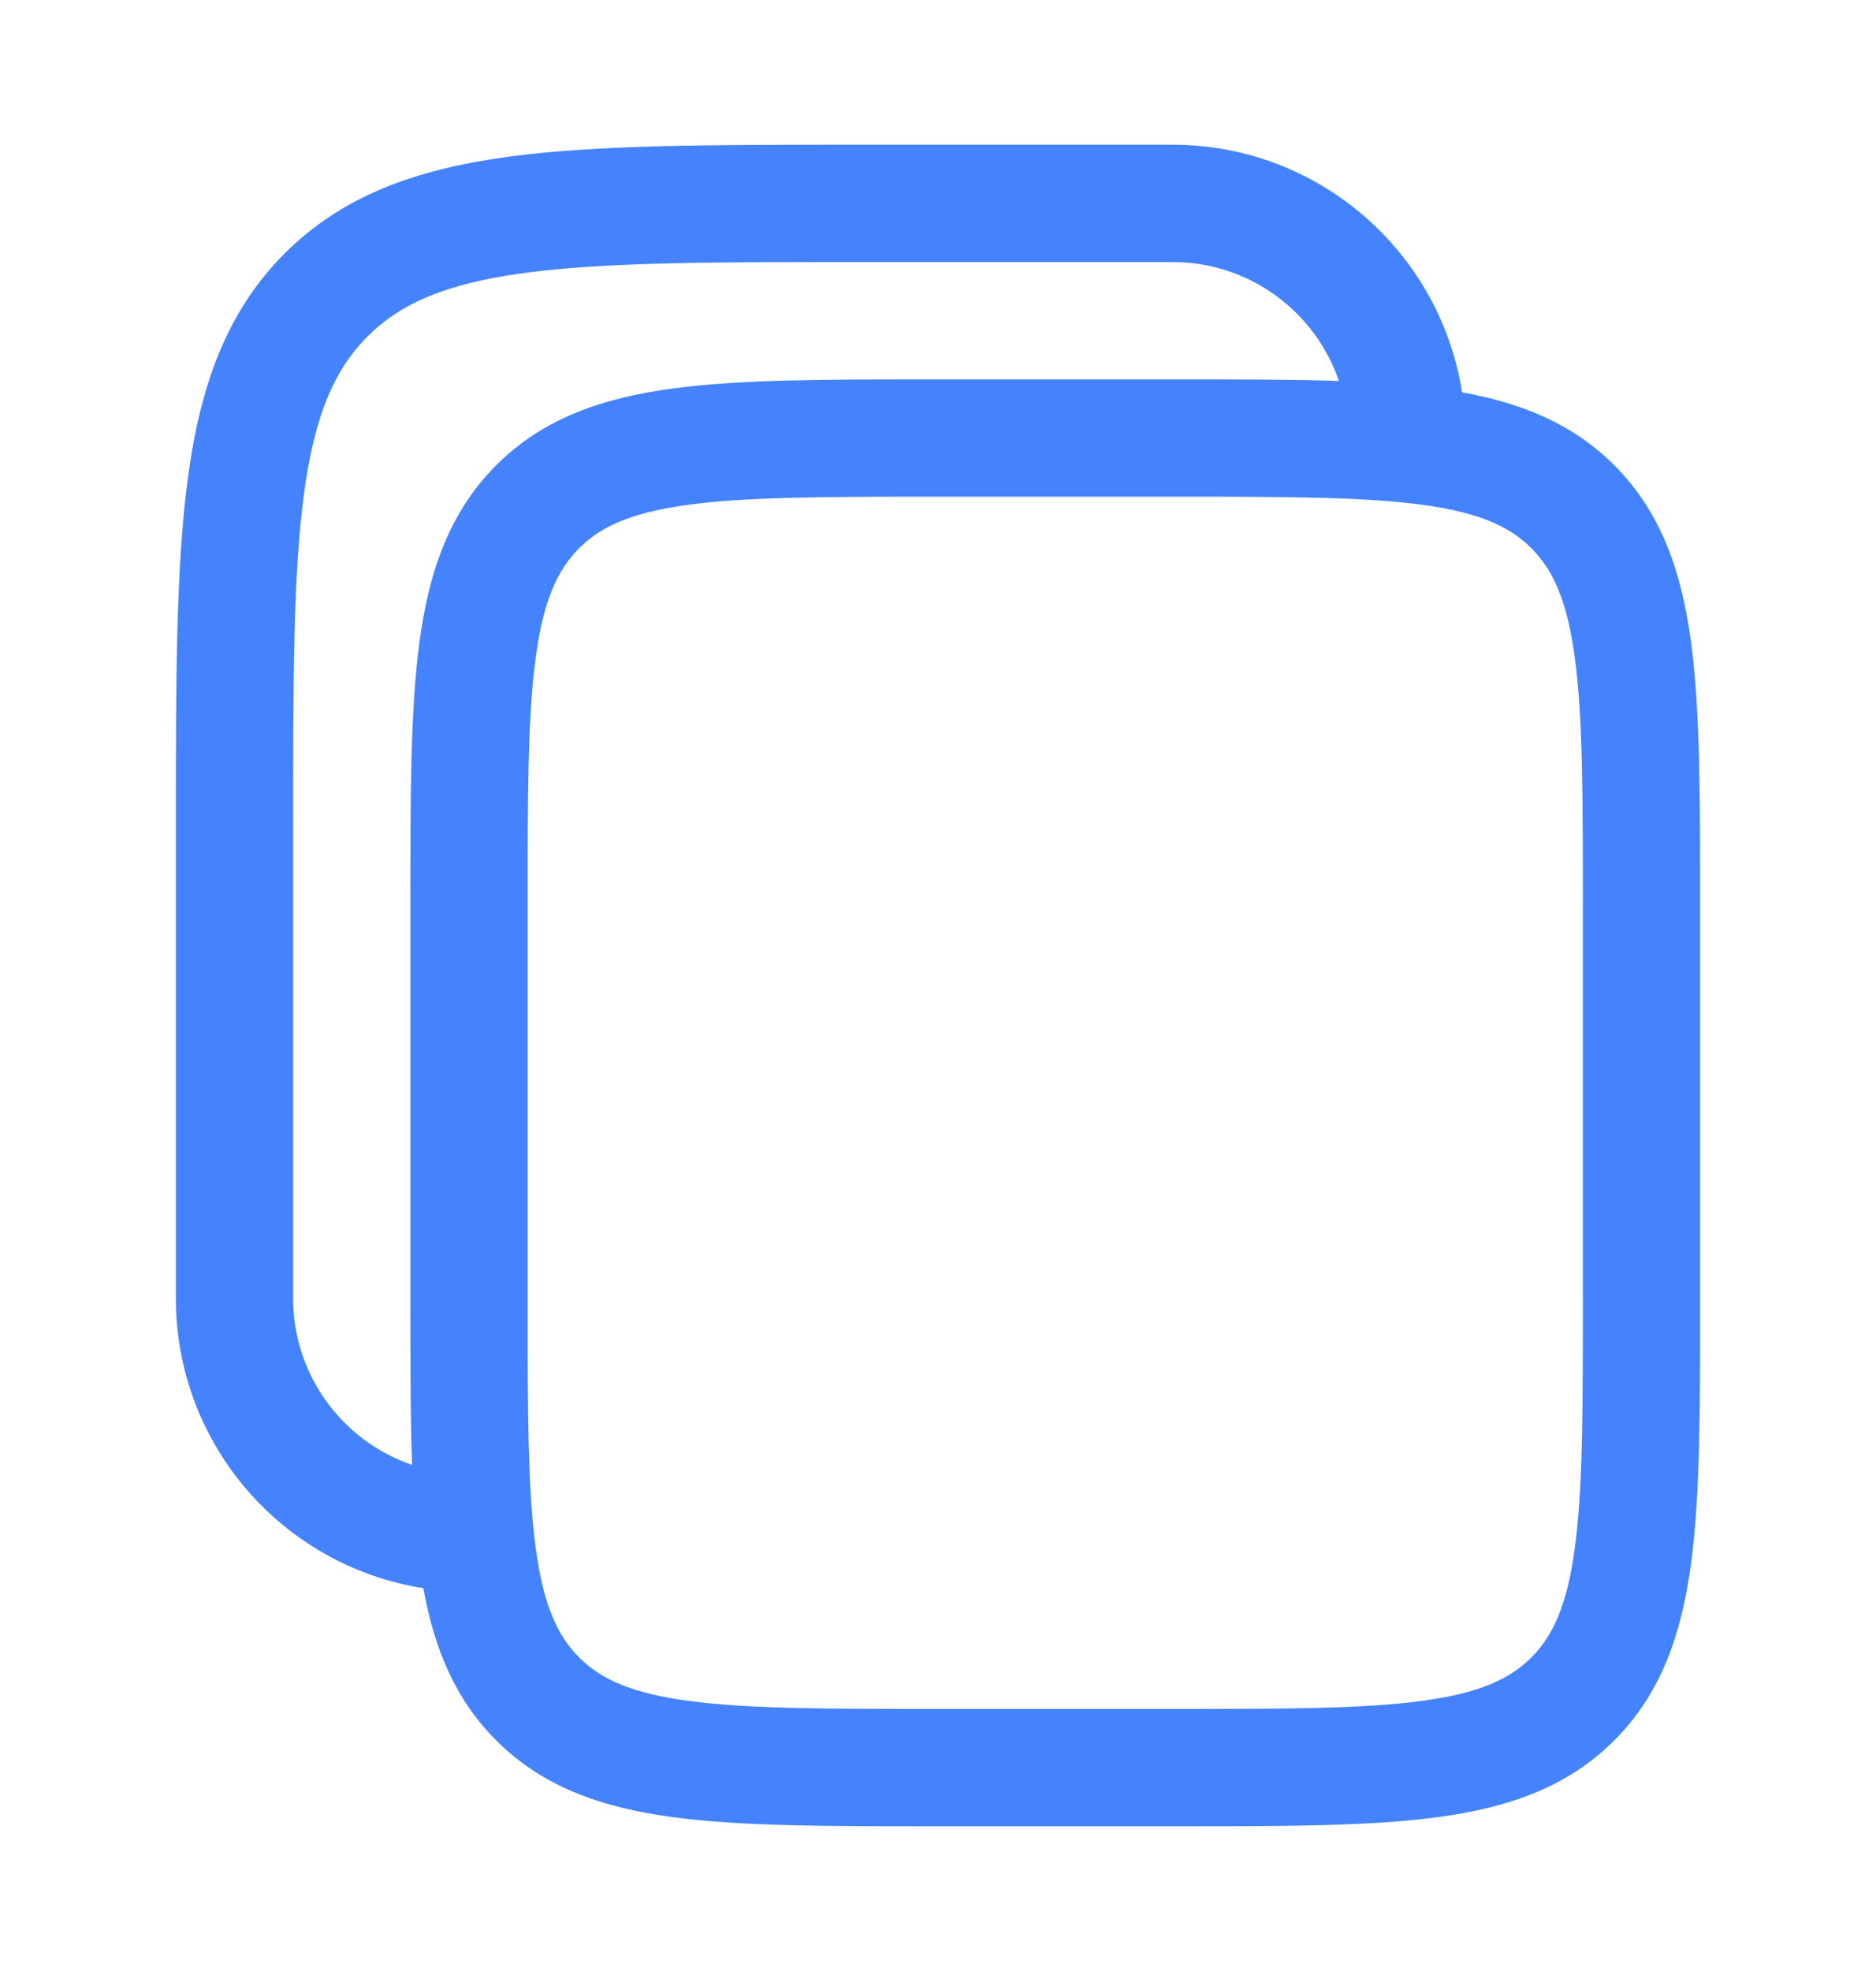 <svg width="20" height="21" viewBox="0 0 20 21" fill="none" xmlns="http://www.w3.org/2000/svg">
<path fill-rule="evenodd" clip-rule="evenodd" d="M12.5 1.542H9.12C7.588 1.542 6.375 1.542 5.426 1.669C4.449 1.801 3.658 2.077 3.034 2.701C2.411 3.325 2.134 4.115 2.003 5.093C1.875 6.042 1.875 7.255 1.875 8.786V13.833C1.875 15.394 3.018 16.687 4.513 16.921C4.628 17.557 4.848 18.101 5.29 18.543C5.792 19.045 6.423 19.26 7.174 19.361C7.896 19.458 8.815 19.458 9.954 19.458H12.546C13.685 19.458 14.604 19.458 15.326 19.361C16.077 19.26 16.708 19.045 17.21 18.543C17.711 18.041 17.927 17.41 18.028 16.66C18.125 15.937 18.125 15.019 18.125 13.879V9.621C18.125 8.481 18.125 7.563 18.028 6.84C17.927 6.09 17.711 5.459 17.21 4.957C16.767 4.515 16.224 4.295 15.587 4.18C15.353 2.685 14.06 1.542 12.5 1.542ZM14.274 4.059C14.022 3.322 13.323 2.792 12.5 2.792H9.167C7.578 2.792 6.449 2.793 5.592 2.908C4.754 3.021 4.271 3.232 3.918 3.585C3.566 3.938 3.354 4.421 3.241 5.259C3.126 6.115 3.125 7.244 3.125 8.833V13.833C3.125 14.656 3.655 15.355 4.393 15.608C4.375 15.1 4.375 14.525 4.375 13.879V9.621C4.375 8.481 4.375 7.563 4.472 6.84C4.573 6.09 4.789 5.459 5.29 4.957C5.792 4.455 6.423 4.24 7.174 4.139C7.896 4.042 8.815 4.042 9.954 4.042H12.546C13.191 4.042 13.766 4.042 14.274 4.059ZM6.174 5.841C6.405 5.61 6.729 5.46 7.34 5.378C7.97 5.293 8.804 5.292 10 5.292H12.5C13.696 5.292 14.53 5.293 15.16 5.378C15.771 5.46 16.095 5.61 16.326 5.841C16.556 6.072 16.707 6.395 16.789 7.007C16.874 7.636 16.875 8.471 16.875 9.667V13.833C16.875 15.03 16.874 15.864 16.789 16.493C16.707 17.105 16.556 17.428 16.326 17.659C16.095 17.89 15.771 18.04 15.16 18.122C14.53 18.207 13.696 18.208 12.5 18.208H10C8.804 18.208 7.97 18.207 7.34 18.122C6.729 18.04 6.405 17.89 6.174 17.659C5.944 17.428 5.793 17.105 5.711 16.493C5.626 15.864 5.625 15.03 5.625 13.833V9.667C5.625 8.471 5.626 7.636 5.711 7.007C5.793 6.395 5.944 6.072 6.174 5.841Z" fill="#4483FD"/>
</svg>
